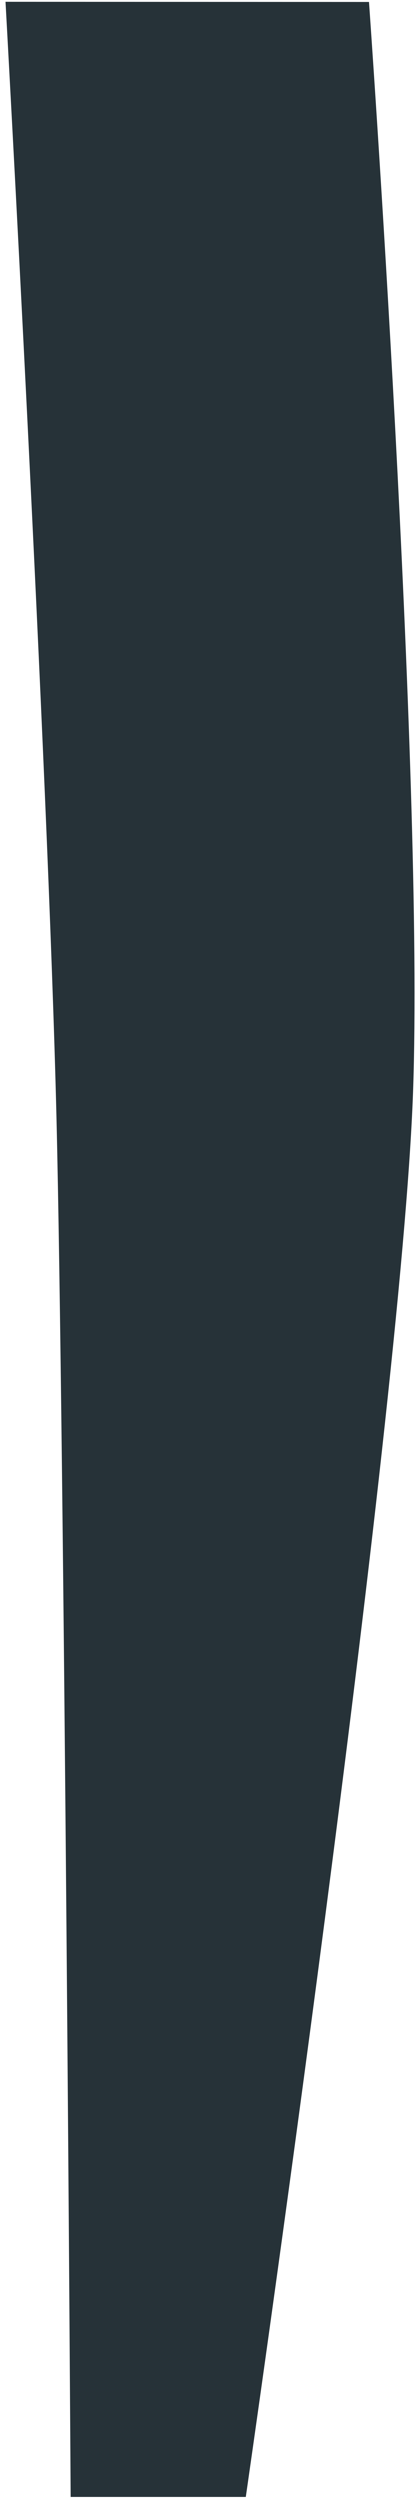 <svg width="33" height="197" viewBox="0 0 33 197" fill="none" xmlns="http://www.w3.org/2000/svg">
<path d="M29.131 0.154C29.131 0.154 33.493 61.192 32.608 86.086C31.683 111.983 19.405 196.756 19.405 196.756H5.578C5.578 196.756 5.07 113.428 4.458 88.052C3.781 60.319 0.435 0.141 0.435 0.141L29.131 0.154Z" fill="#263238"/>
</svg>

